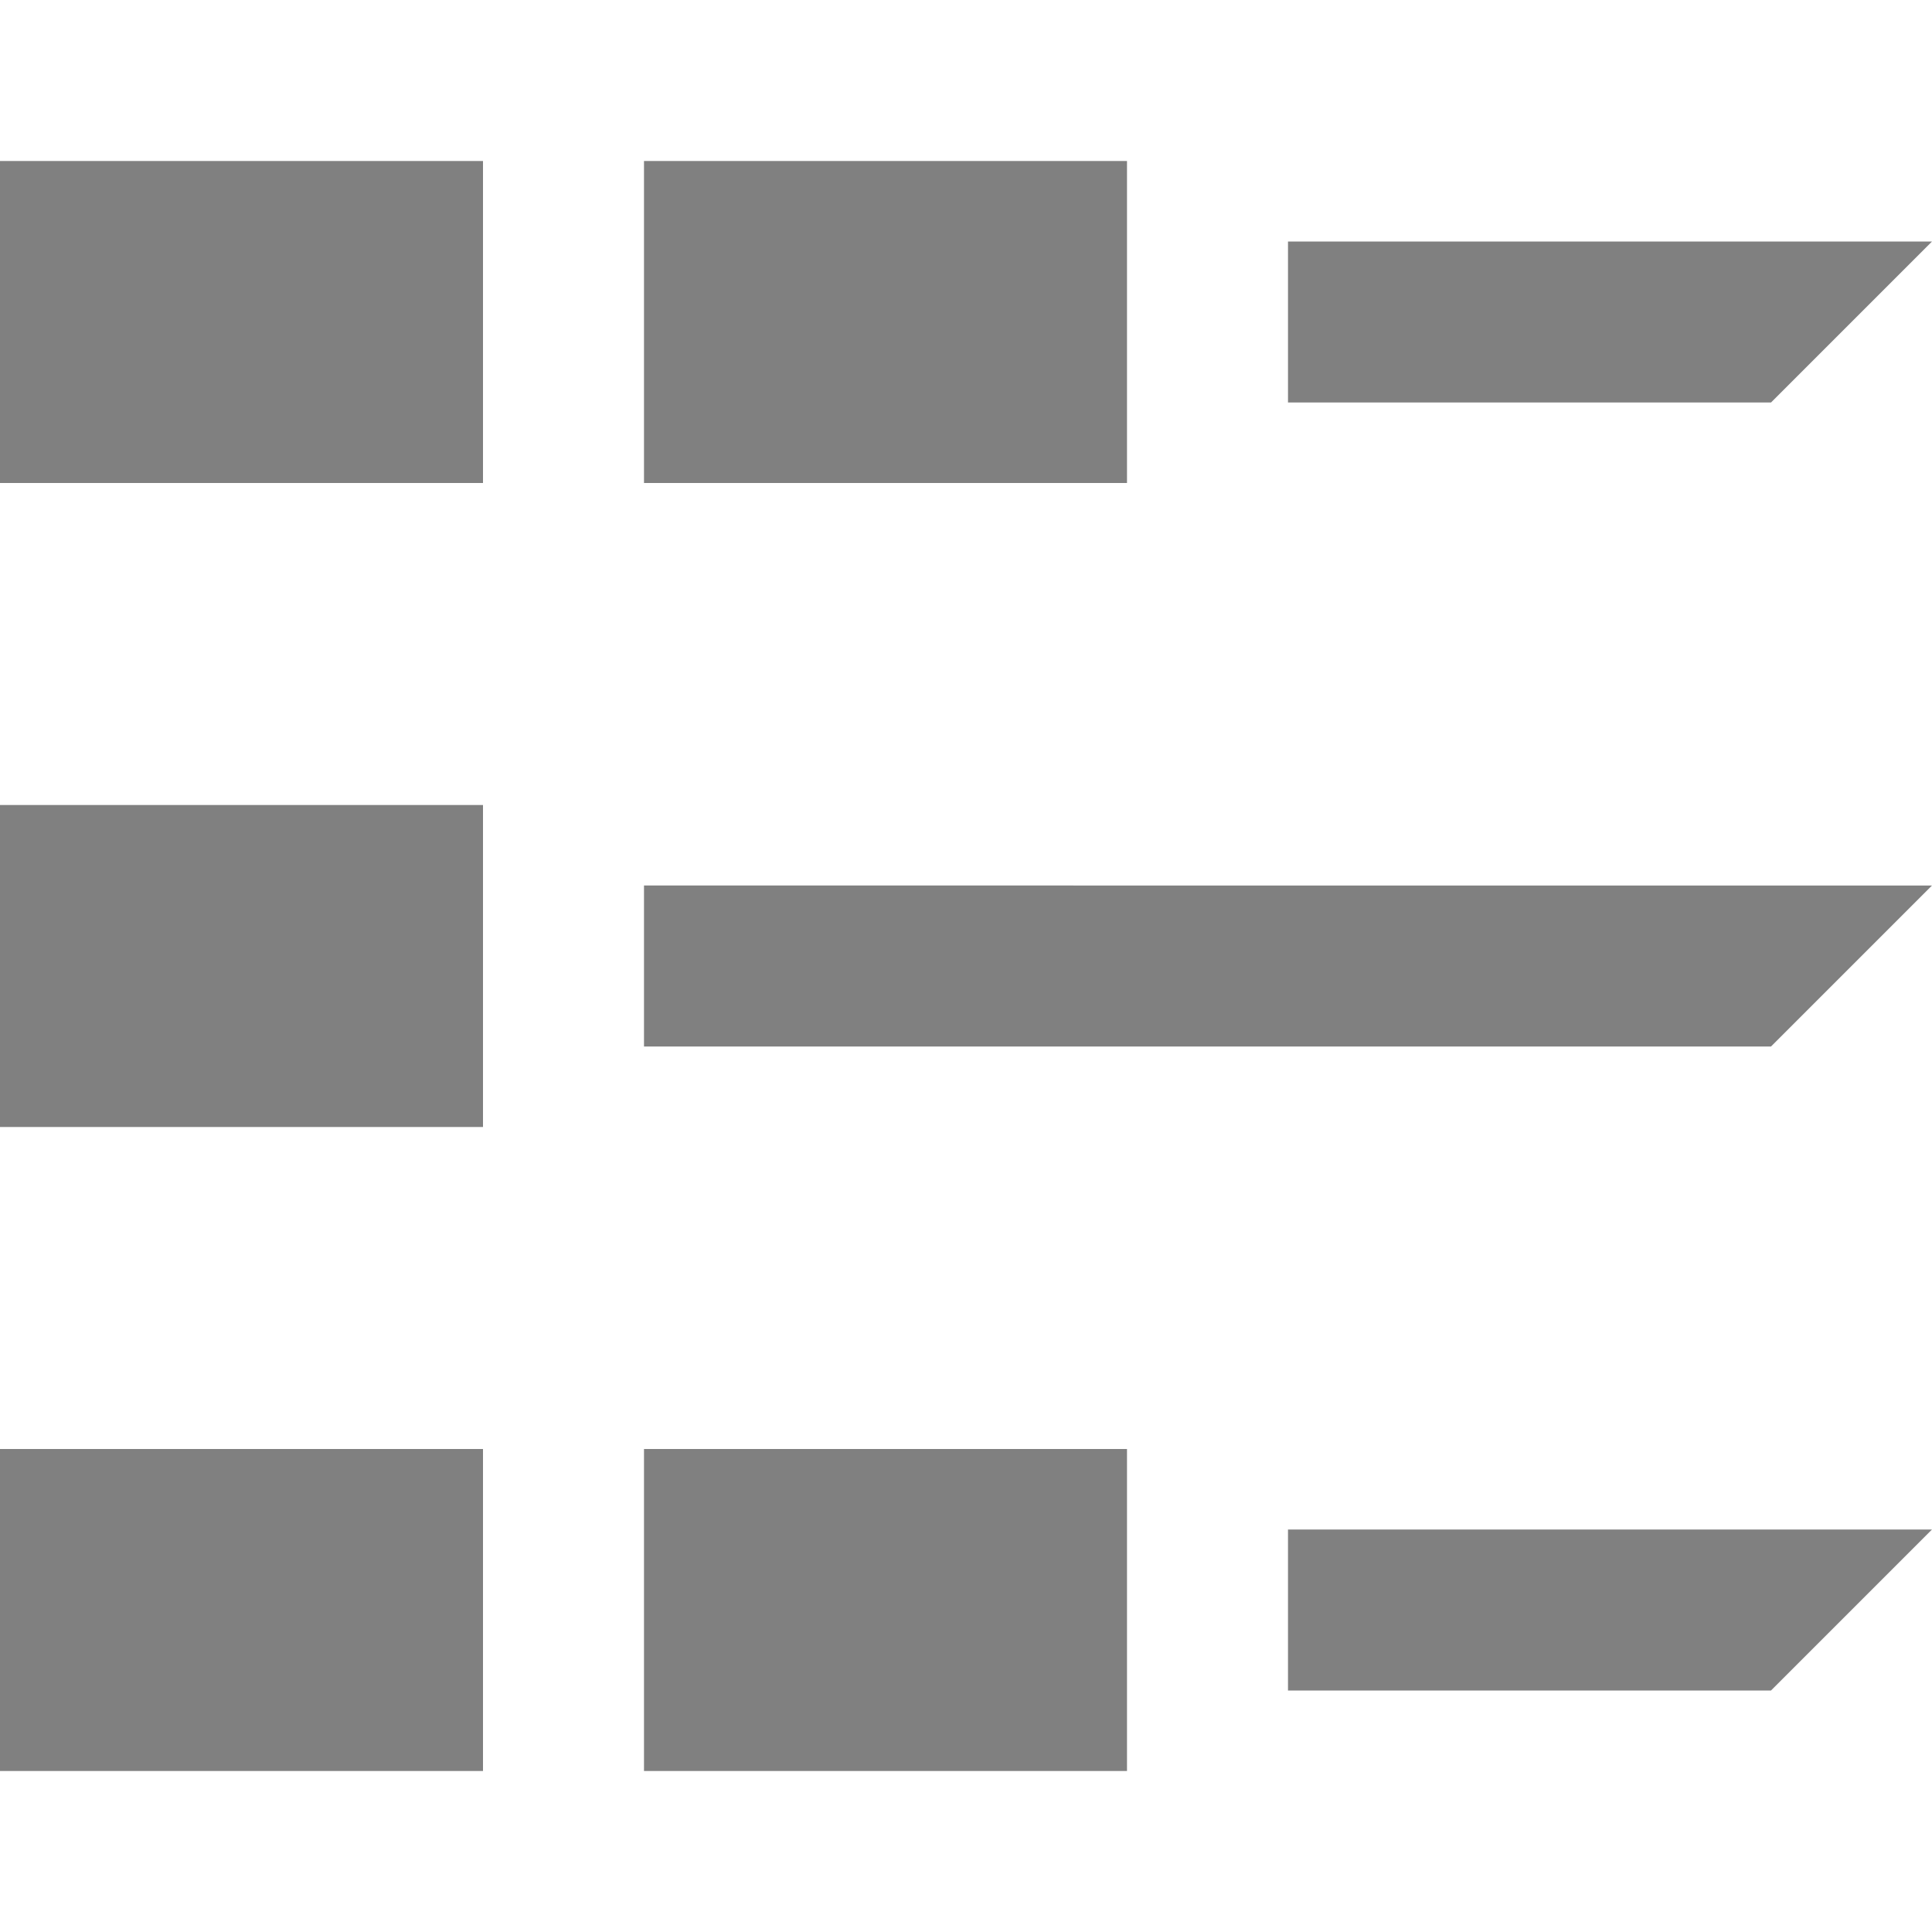 <svg id="Layer_1" data-name="Layer 1" xmlns="http://www.w3.org/2000/svg" viewBox="0 0 24 24">
  <defs>
    <style>
      .cls-1 {
        fill: gray;
      }
    </style>
  </defs>
  <title>chunkprogressbar</title>
  <path class="cls-1" d="M0,14H6V10H0Zm0,8H6V18H0ZM14,2H8V6h6ZM24,3H16V5h6ZM0,6H6V2H0Zm8,7H22l2-2H8Zm8,8h6l2-2H16ZM8,22h6V18H8Z"/>
</svg>
